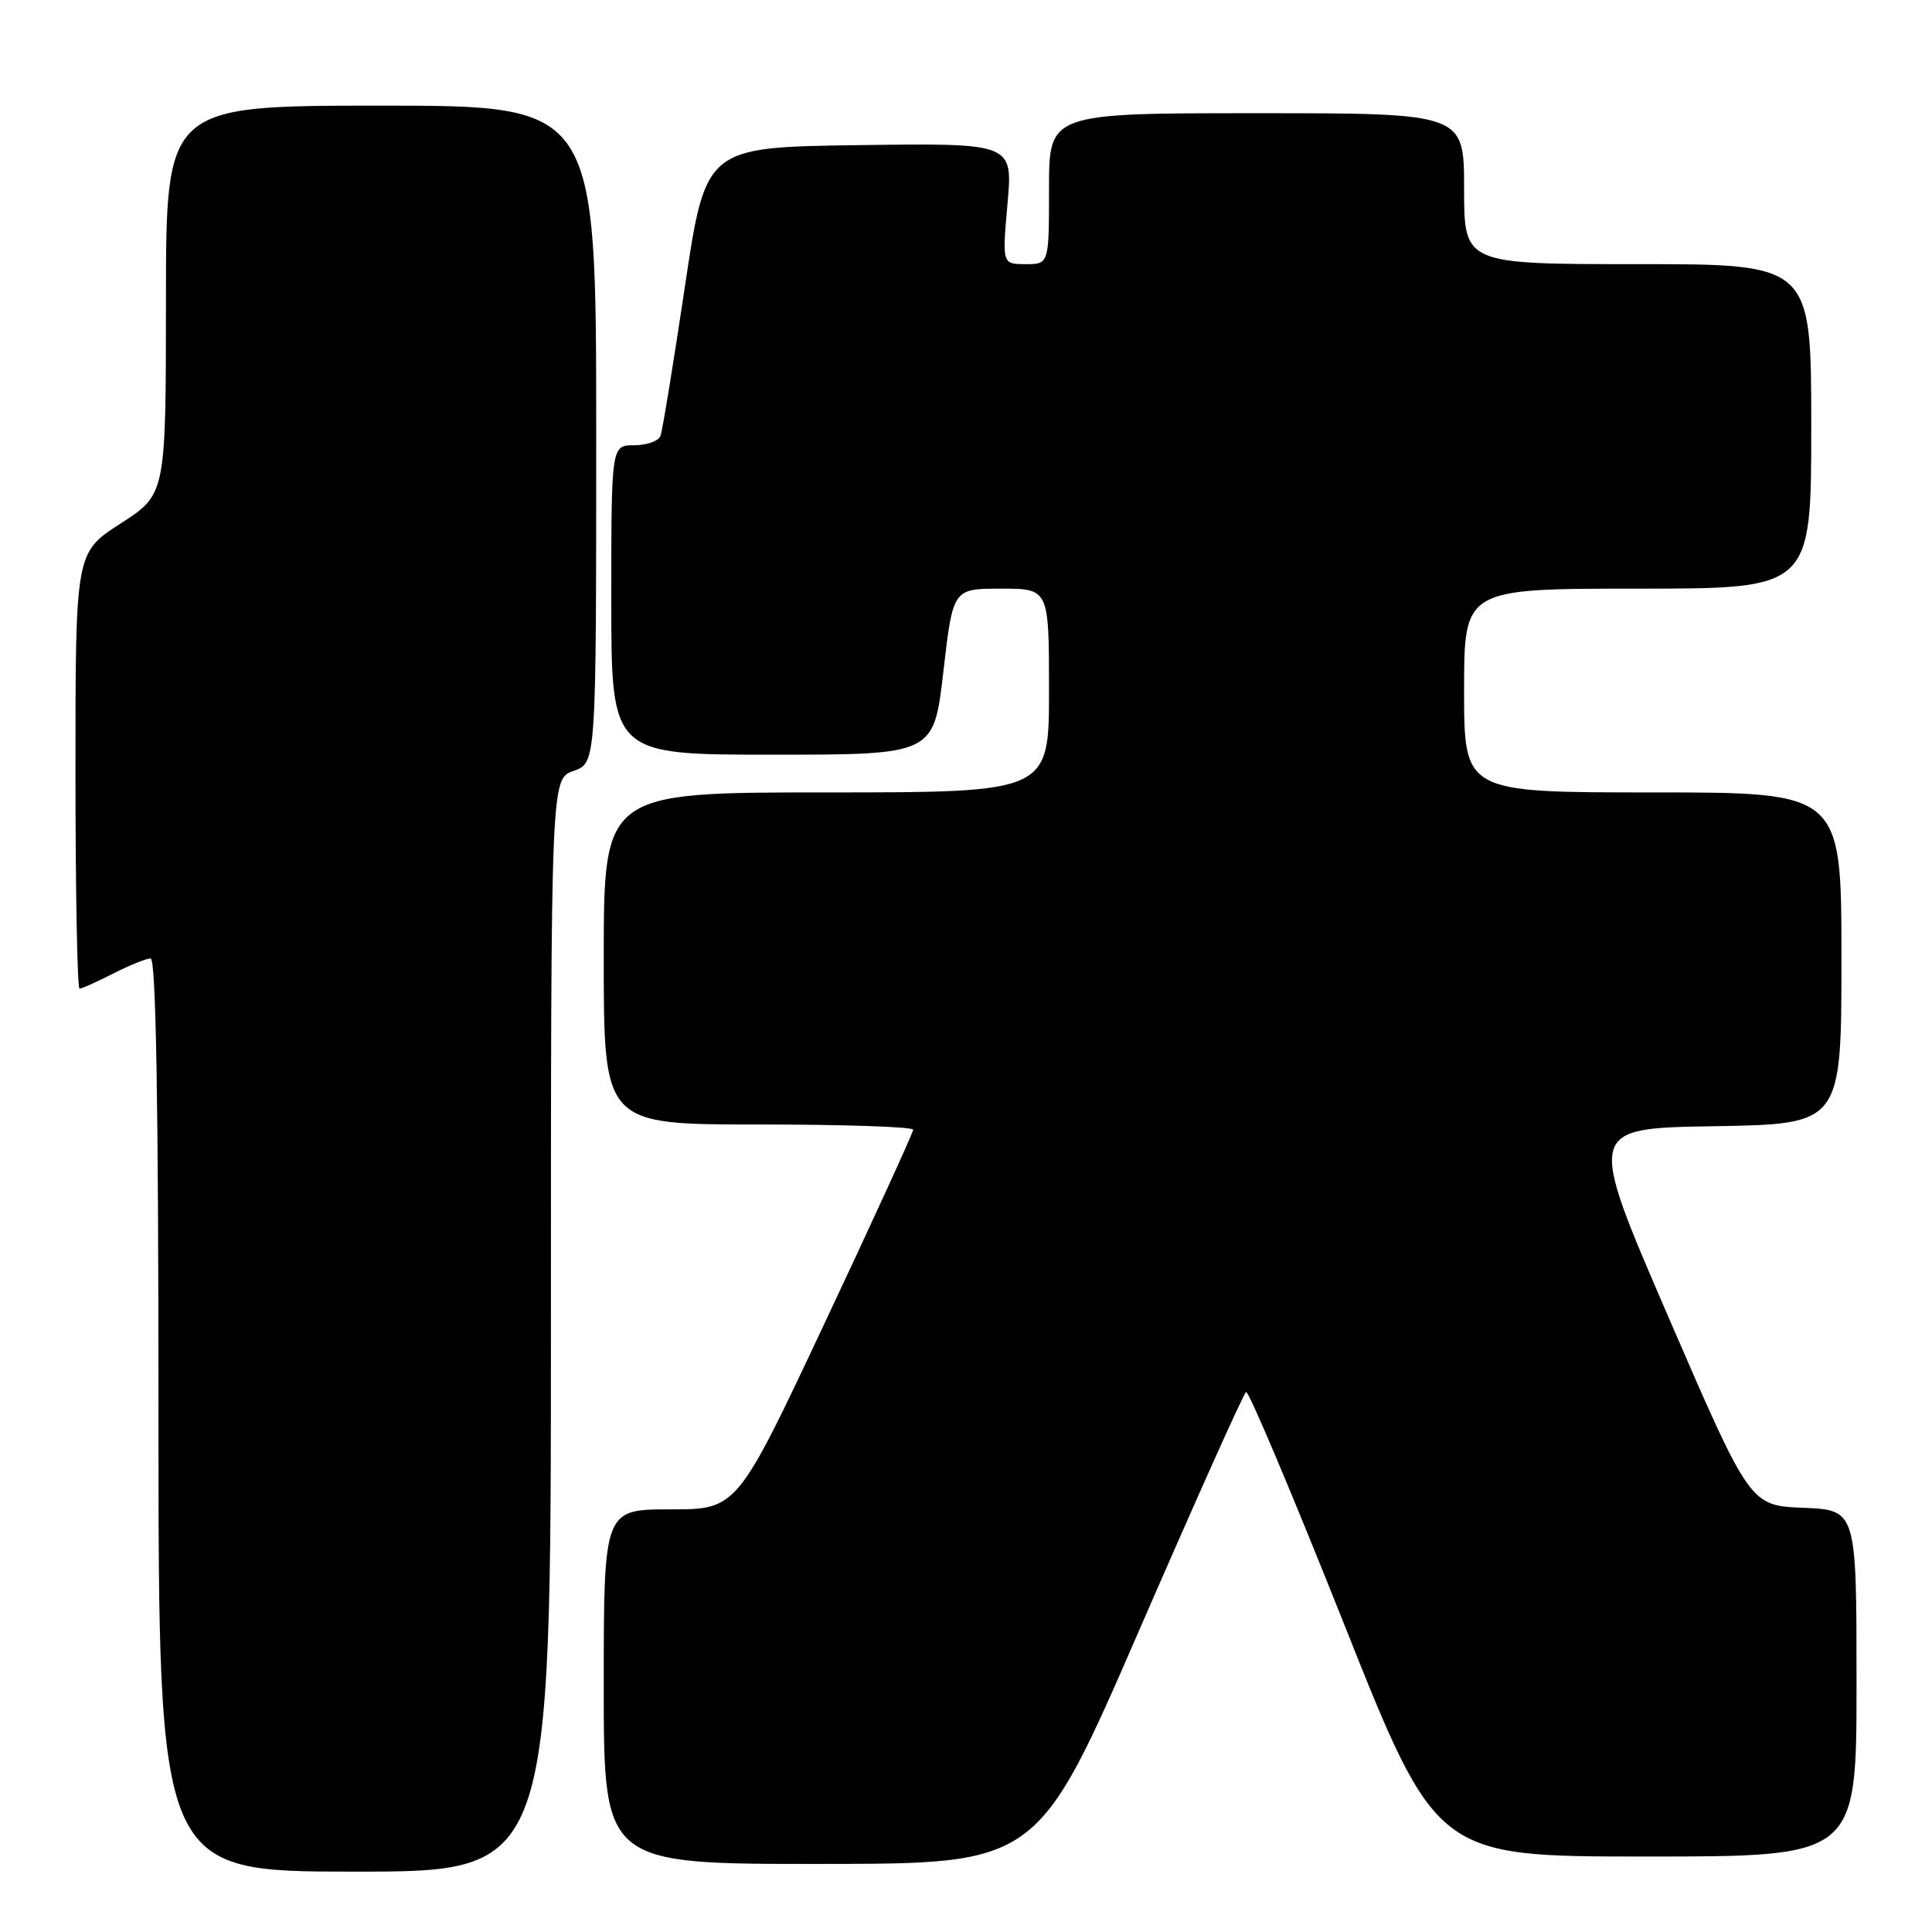 <?xml version="1.0" encoding="UTF-8" standalone="no"?>
<!DOCTYPE svg PUBLIC "-//W3C//DTD SVG 1.1//EN" "http://www.w3.org/Graphics/SVG/1.1/DTD/svg11.dtd" >
<svg xmlns="http://www.w3.org/2000/svg" xmlns:xlink="http://www.w3.org/1999/xlink" version="1.1" viewBox="0 0 256 256">
 <g >
 <path fill="currentColor"
d=" M 73.00 175.60 C 73.00 103.20 73.00 103.20 76.00 102.15 C 79.00 101.10 79.00 101.10 79.00 57.55 C 79.00 14.00 79.00 14.00 50.50 14.00 C 22.00 14.00 22.00 14.00 21.99 39.75 C 21.98 65.50 21.98 65.50 15.99 69.36 C 10.00 73.22 10.00 73.22 10.00 102.11 C 10.00 118.00 10.24 131.00 10.54 131.00 C 10.84 131.00 12.84 130.10 15.00 129.00 C 17.16 127.90 19.39 127.00 19.96 127.00 C 20.67 127.00 21.00 146.29 21.00 187.50 C 21.00 248.00 21.00 248.00 47.00 248.00 C 73.00 248.00 73.00 248.00 73.00 175.60 Z  M 151.00 215.90 C 158.43 198.81 164.77 184.66 165.11 184.45 C 165.44 184.23 171.25 198.00 178.03 215.03 C 190.34 246.00 190.34 246.00 218.17 246.00 C 246.00 246.00 246.00 246.00 246.00 223.04 C 246.00 200.09 246.00 200.09 238.94 199.79 C 231.89 199.50 231.89 199.50 221.07 174.50 C 210.26 149.50 210.26 149.50 227.13 149.23 C 244.00 148.95 244.00 148.95 244.00 126.98 C 244.00 105.00 244.00 105.00 219.00 105.00 C 194.00 105.00 194.00 105.00 194.00 91.50 C 194.00 78.00 194.00 78.00 217.00 78.00 C 240.00 78.00 240.00 78.00 240.00 56.50 C 240.00 35.00 240.00 35.00 217.00 35.00 C 194.00 35.00 194.00 35.00 194.00 25.00 C 194.00 15.00 194.00 15.00 166.50 15.00 C 139.00 15.00 139.00 15.00 139.00 25.00 C 139.00 35.00 139.00 35.00 135.90 35.00 C 132.79 35.00 132.79 35.00 133.50 26.98 C 134.21 18.96 134.21 18.96 113.86 19.23 C 93.51 19.50 93.51 19.50 90.75 38.00 C 89.23 48.17 87.78 57.06 87.52 57.75 C 87.27 58.44 85.70 59.00 84.03 59.00 C 81.00 59.00 81.00 59.00 81.00 79.50 C 81.00 100.00 81.00 100.00 102.37 100.00 C 123.73 100.00 123.73 100.00 125.00 89.00 C 126.27 78.00 126.27 78.00 132.63 78.00 C 139.00 78.00 139.00 78.00 139.00 91.50 C 139.00 105.00 139.00 105.00 109.50 105.00 C 80.00 105.00 80.00 105.00 80.00 127.00 C 80.00 149.00 80.00 149.00 100.50 149.00 C 111.78 149.00 121.00 149.31 121.00 149.69 C 121.00 150.07 115.75 161.55 109.33 175.19 C 97.66 200.00 97.66 200.00 88.83 200.00 C 80.00 200.00 80.00 200.00 80.00 223.50 C 80.00 247.00 80.00 247.00 108.75 246.98 C 137.50 246.97 137.50 246.97 151.00 215.90 Z "/>
</g>
</svg>